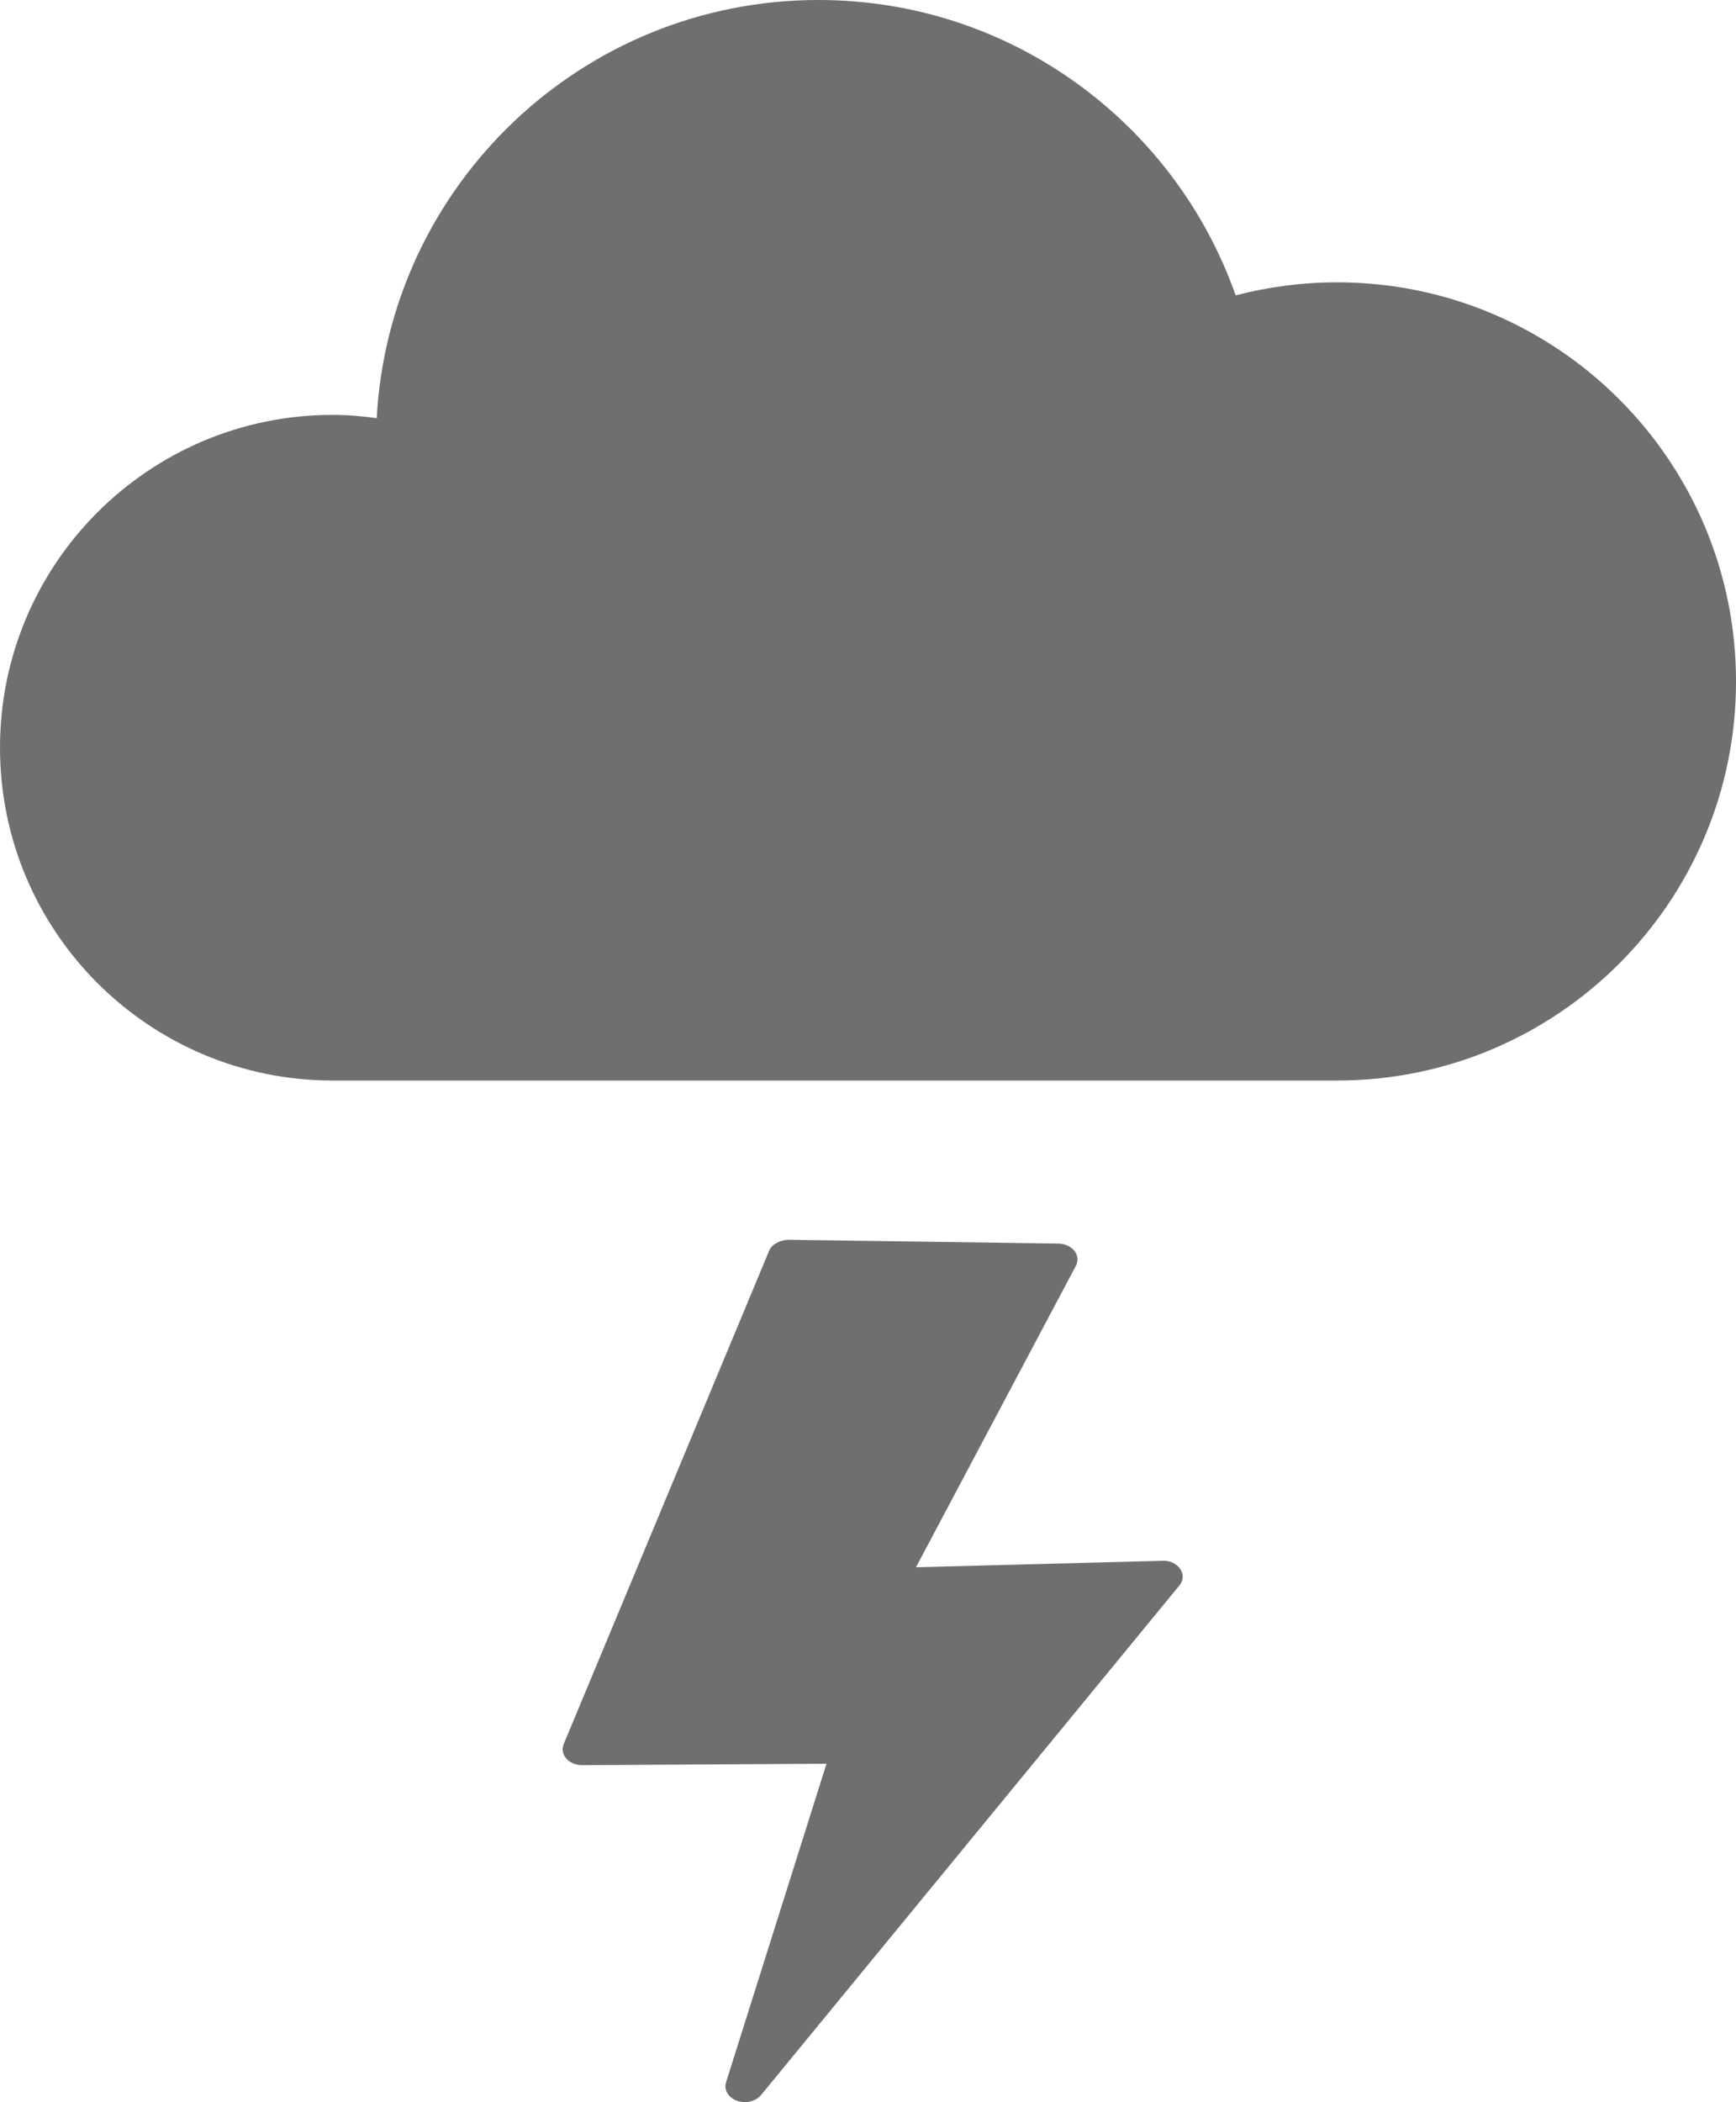 <?xml version="1.0" encoding="utf-8"?>
<!-- Generator: Adobe Illustrator 16.0.4, SVG Export Plug-In . SVG Version: 6.00 Build 0)  -->
<!DOCTYPE svg PUBLIC "-//W3C//DTD SVG 1.1//EN" "http://www.w3.org/Graphics/SVG/1.1/DTD/svg11.dtd">
<svg version="1.1" id="Layer_1" xmlns="http://www.w3.org/2000/svg" xmlns:xlink="http://www.w3.org/1999/xlink" x="0px" y="0px"
	 width="90.3px" height="109.306px" viewBox="0 0 90.3 109.306" enable-background="new 0 0 90.3 109.306" xml:space="preserve">
<g>
	<path fill="#6E6F71" d="M69.548,14.681c-1.822,0-3.59,0.237-5.273,0.678C61.121,6.412,52.597,0,42.572,0
		C30.289,0,20.254,9.624,19.595,21.742c-0.751-0.099-1.512-0.169-2.291-0.169C7.746,21.573,0,29.321,0,38.88
		c0,9.558,7.746,17.305,17.305,17.305c7.115,0,41.277,0,52.244,0c11.461,0,20.752-9.288,20.752-20.752
		C90.3,23.97,81.009,14.681,69.548,14.681z"/>
	<path fill="#6E6F71" d="M60.475,81.158l-12.83,0.336l8.32-15.678c0.134-0.253,0.105-0.543-0.078-0.775
		c-0.183-0.23-0.495-0.373-0.832-0.378l-14.069-0.197c-0.416,0.029-0.832,0.22-0.974,0.56L29.32,90.694
		c-0.105,0.253-0.055,0.531,0.138,0.749c0.189,0.215,0.495,0.342,0.819,0.342c0.003,0,0.006,0,0.008,0l12.706-0.074l-5.225,16.565
		c-0.122,0.389,0.116,0.793,0.565,0.959c0.135,0.047,0.275,0.07,0.413,0.07c0.329,0,0.648-0.131,0.841-0.365l21.762-26.499
		c0.212-0.257,0.229-0.589,0.045-0.859C61.208,81.311,60.847,81.133,60.475,81.158z"/>
</g>
</svg>
